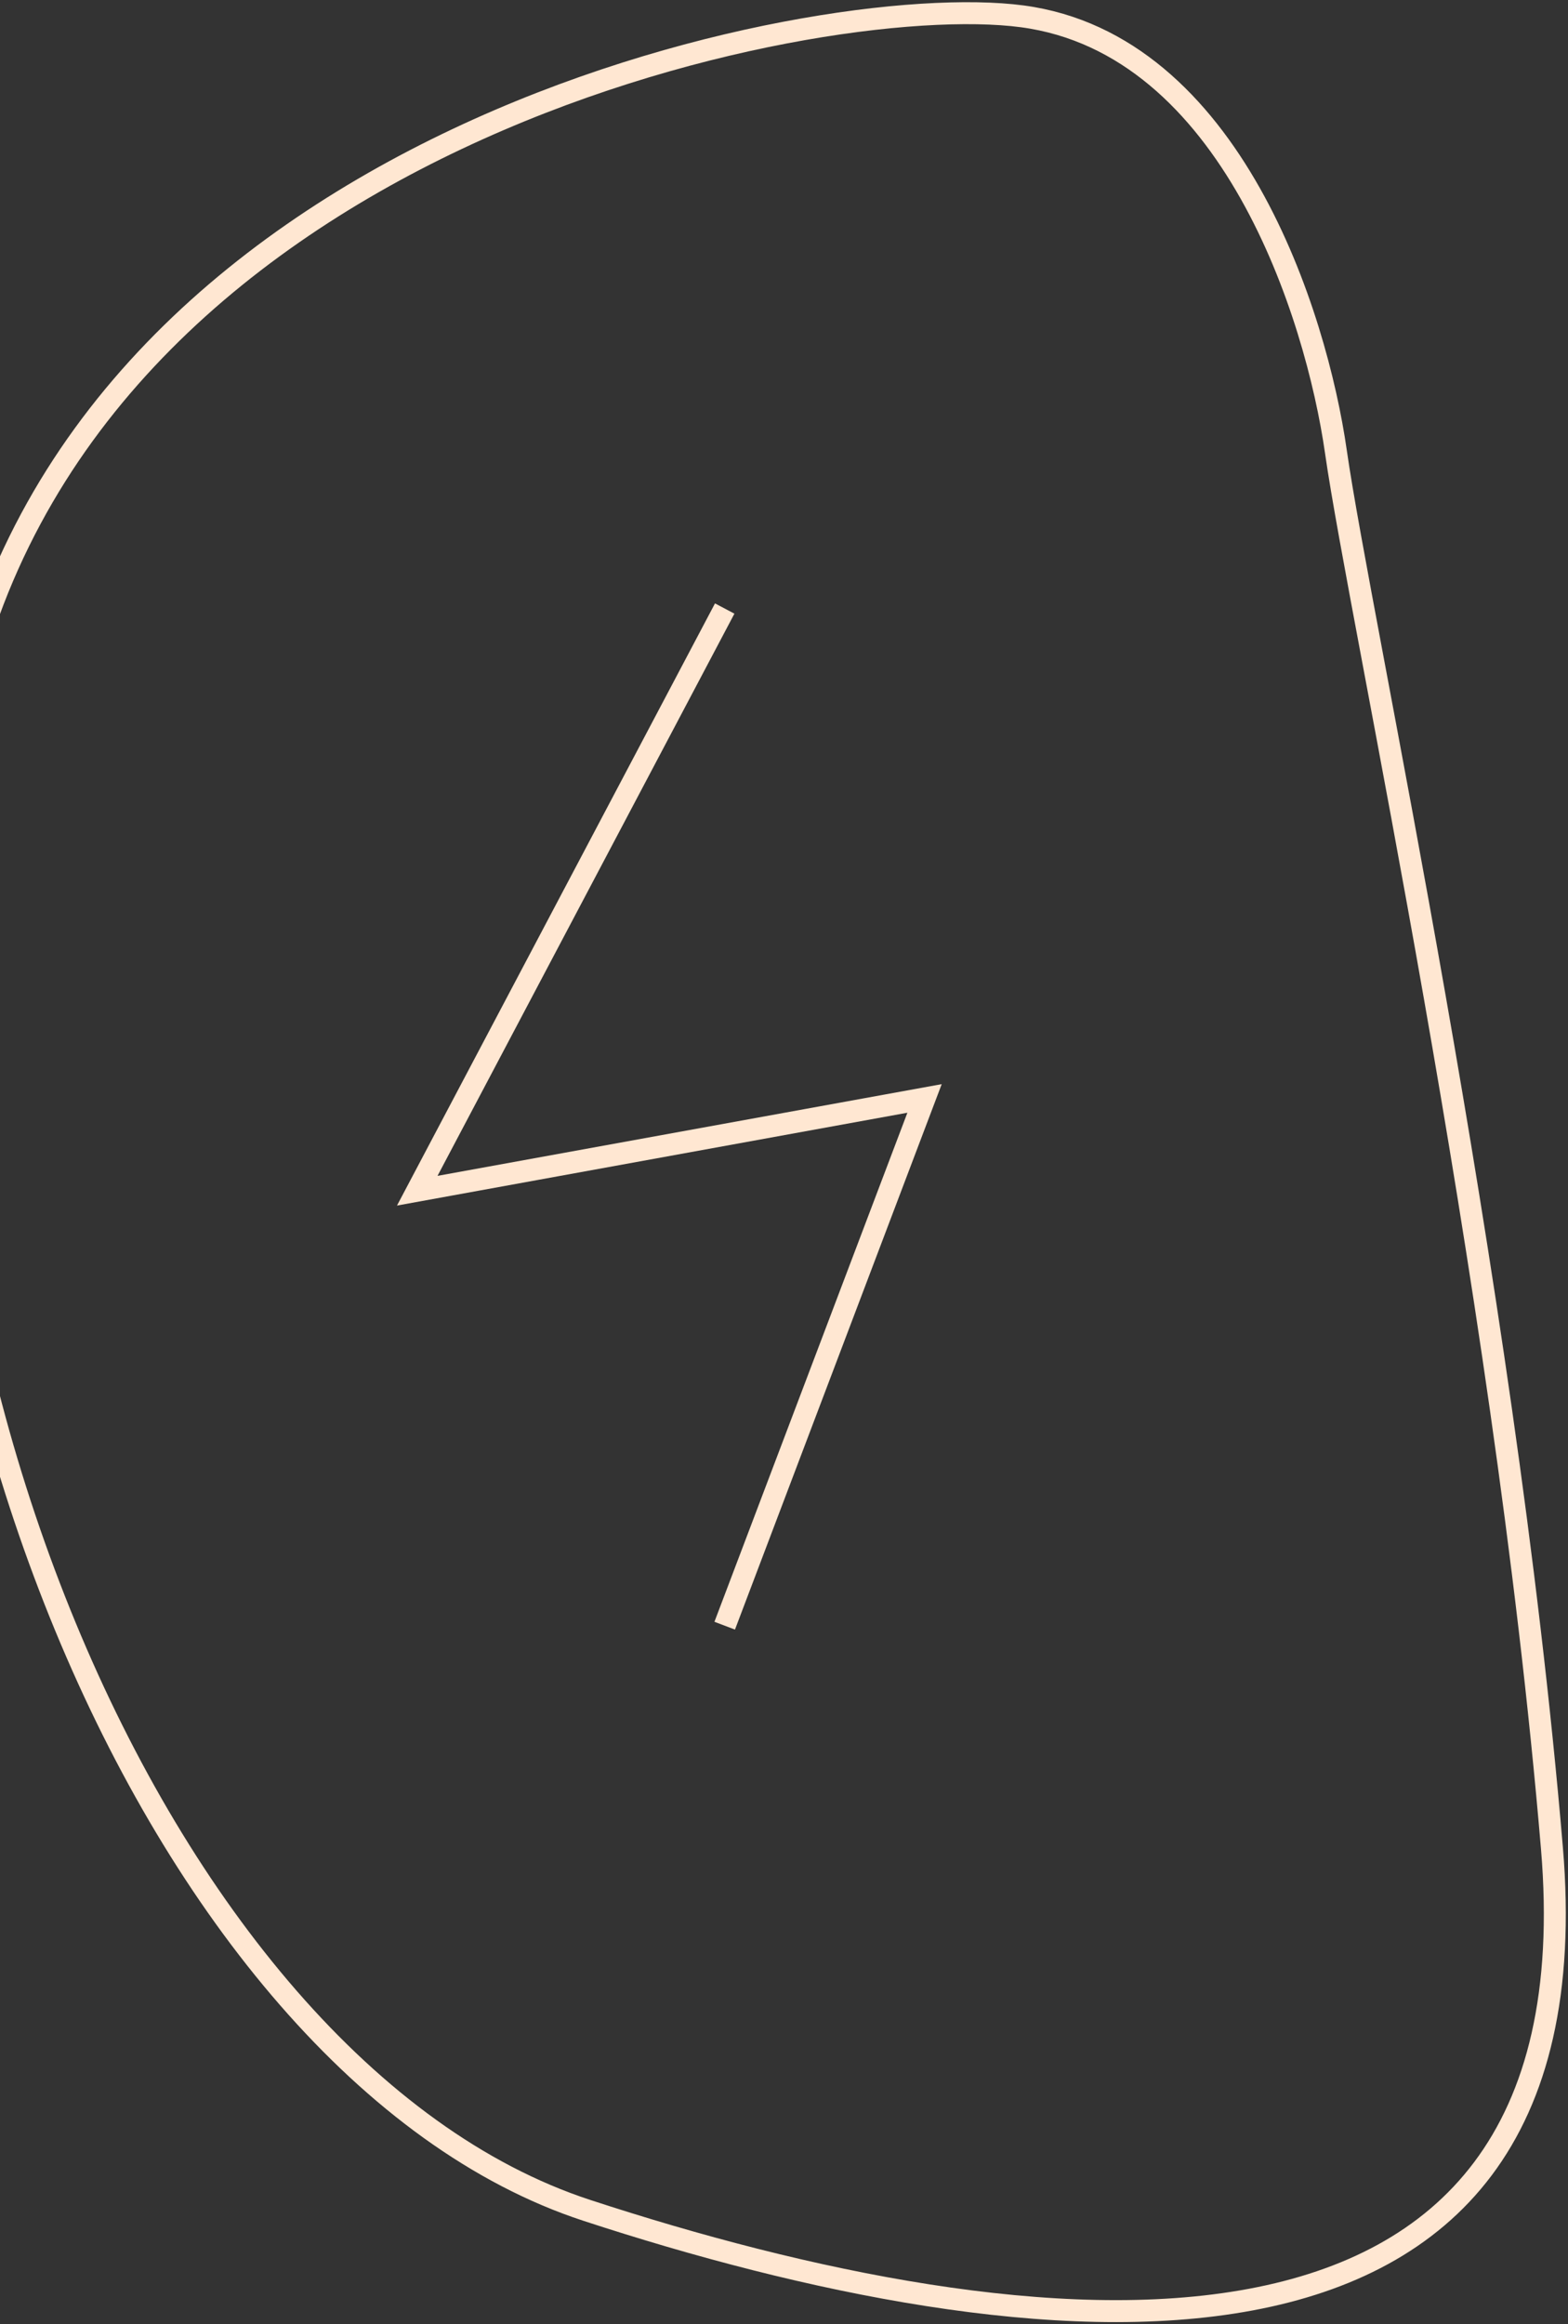 <svg width="357" height="529" viewBox="0 0 357 529" fill="none" xmlns="http://www.w3.org/2000/svg">
<rect x="0" y="0" width="357" height="529" fill="#333333" stroke="none"/>
<path d="M-9.211 163.035C17.762 31.462 185.156 -2.62 232.755 3.721C280.355 10.061 299.712 71.726 304.155 102.797C309.708 141.634 342.235 289.06 353.341 420.632C364.448 552.205 232.755 535.561 133.589 503.064C34.422 470.567 -36.184 294.608 -9.211 163.035Z" stroke="#FFE7D2" stroke-width="5"/>
<path d="M165 138.5L95 271L210.5 250L165 370" stroke="#FFE7D2" stroke-width="5"/>
</svg>
